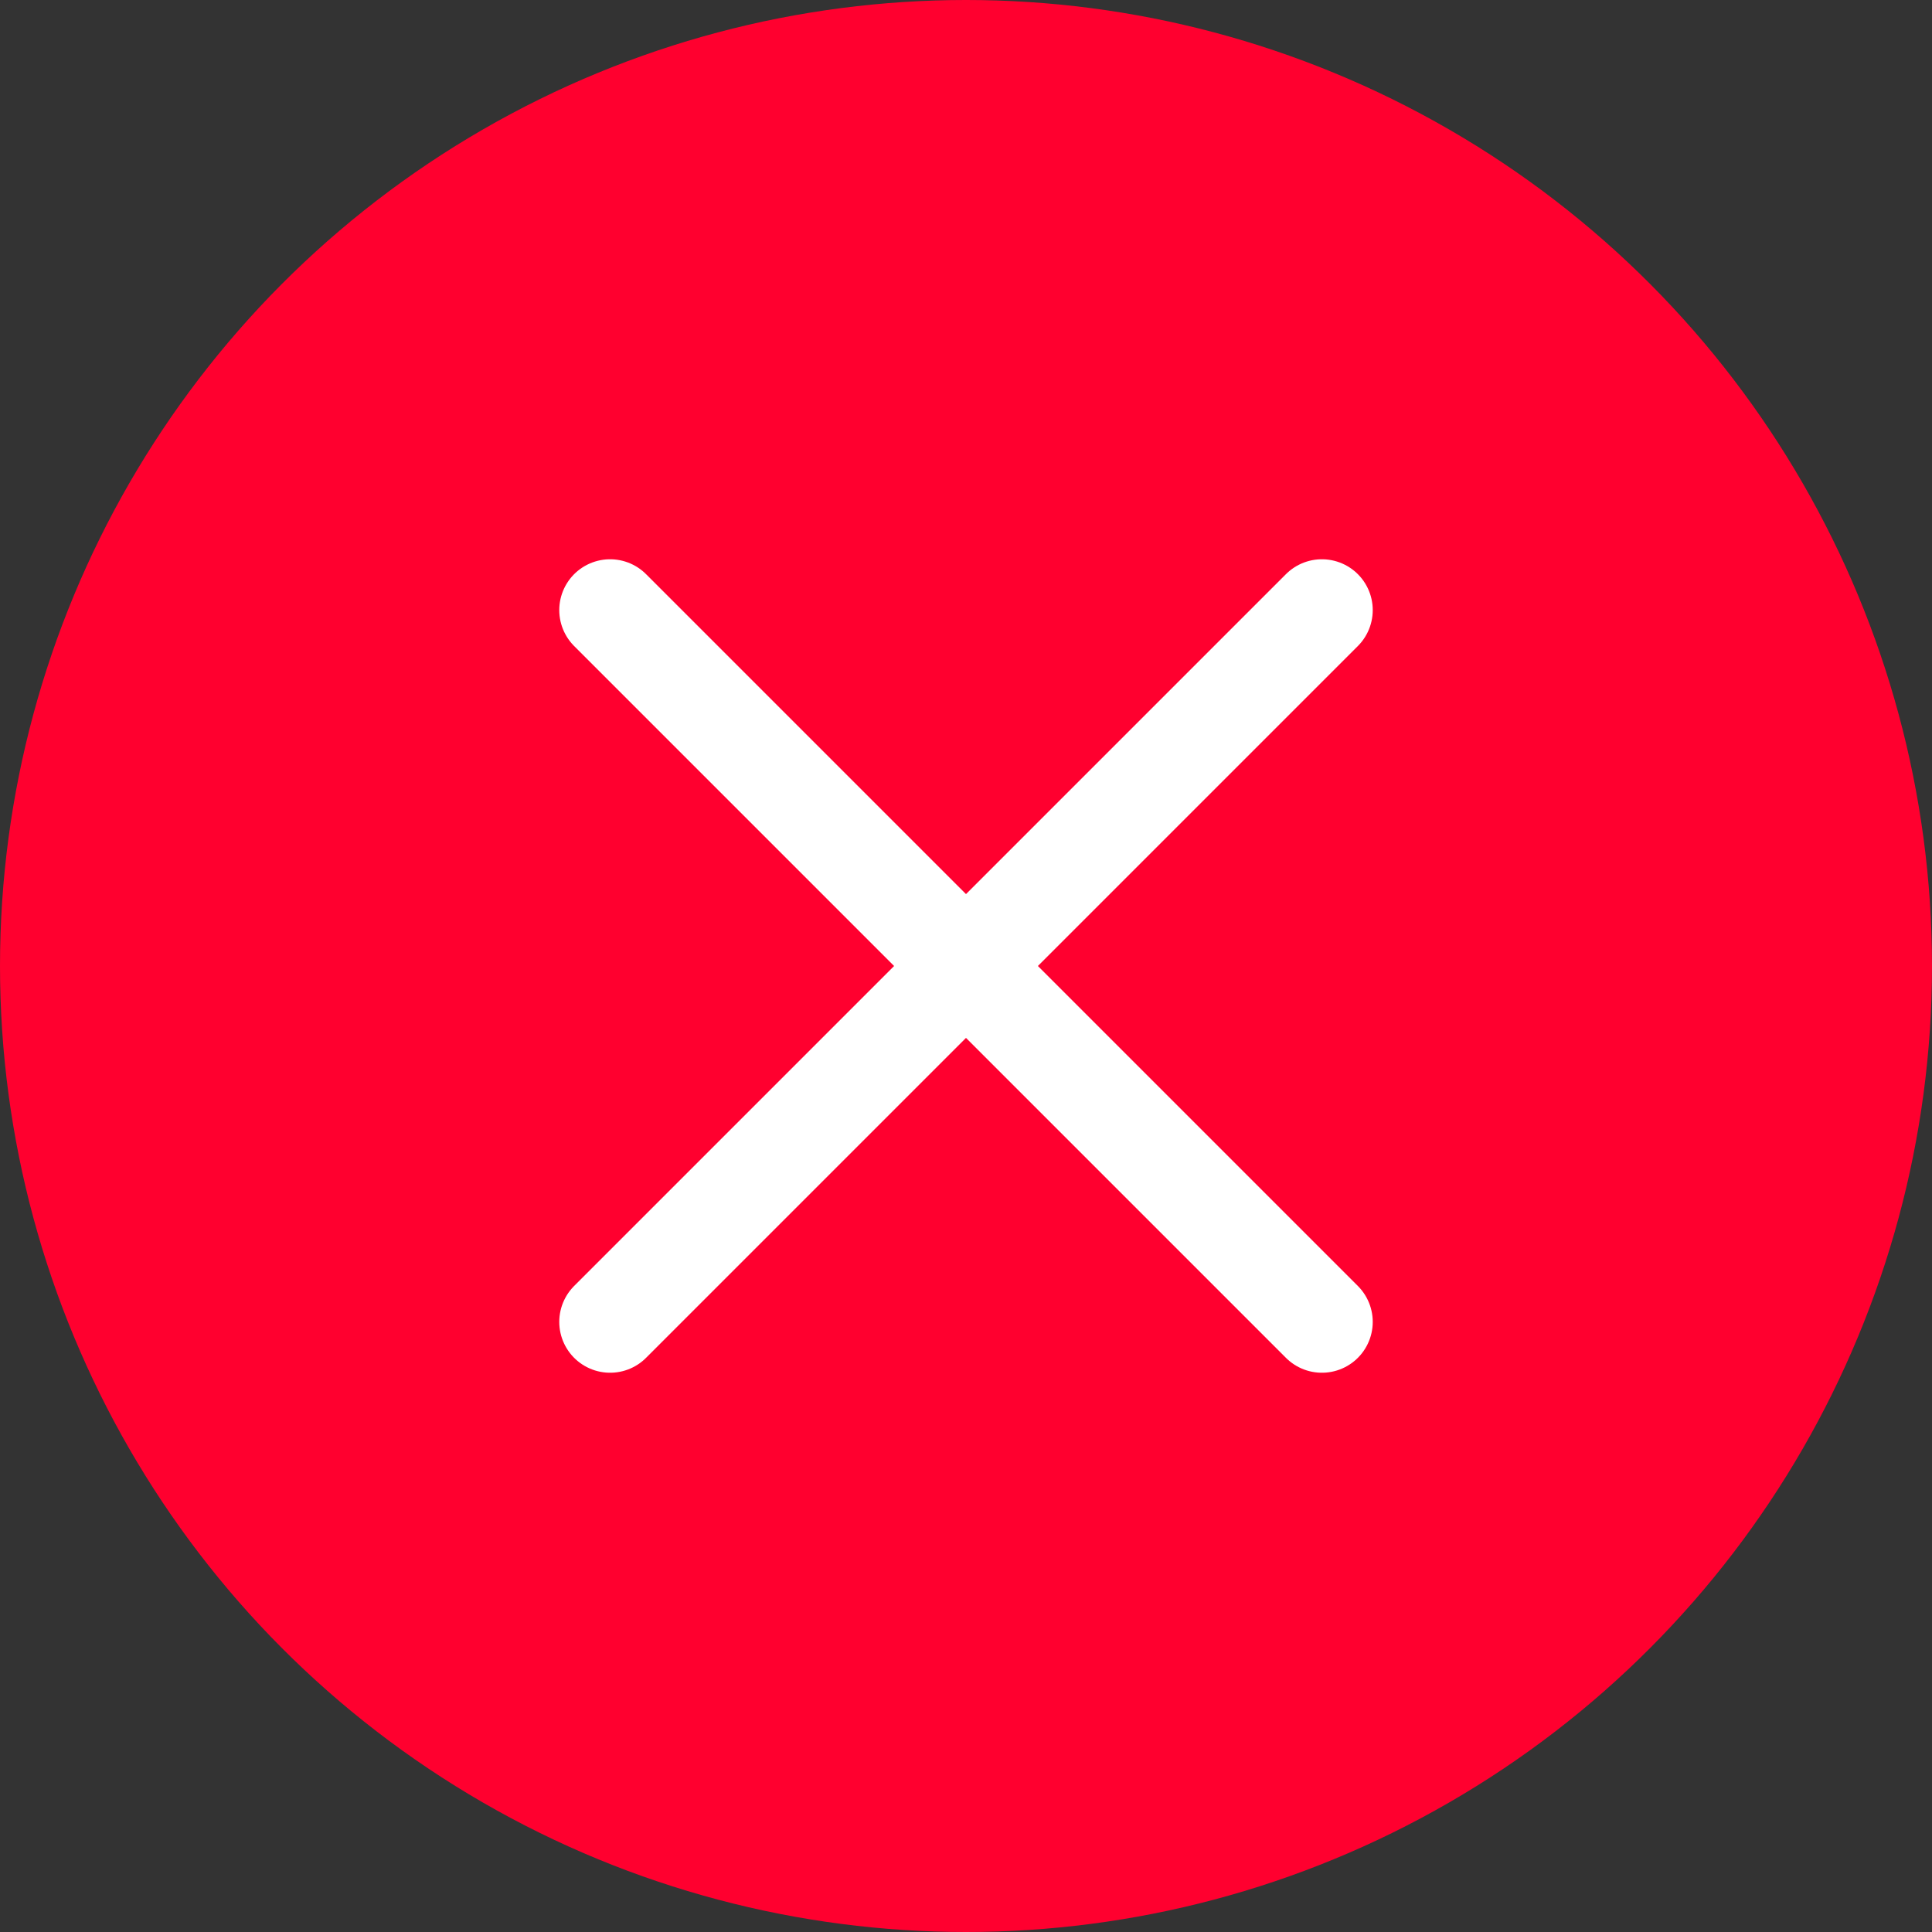 <svg width="38" height="38" viewBox="0 0 38 38" fill="none" xmlns="http://www.w3.org/2000/svg">
<rect x="0" y="0" width="38" height="38" fill="#333333" stroke="none"/>
<circle cx="19" cy="19" r="19" fill="#FF002F"/>
<path d="M12 12L26 26M12 26L26 12" stroke="white" stroke-width="2" stroke-linecap="round" stroke-linejoin="round"/>
</svg>
